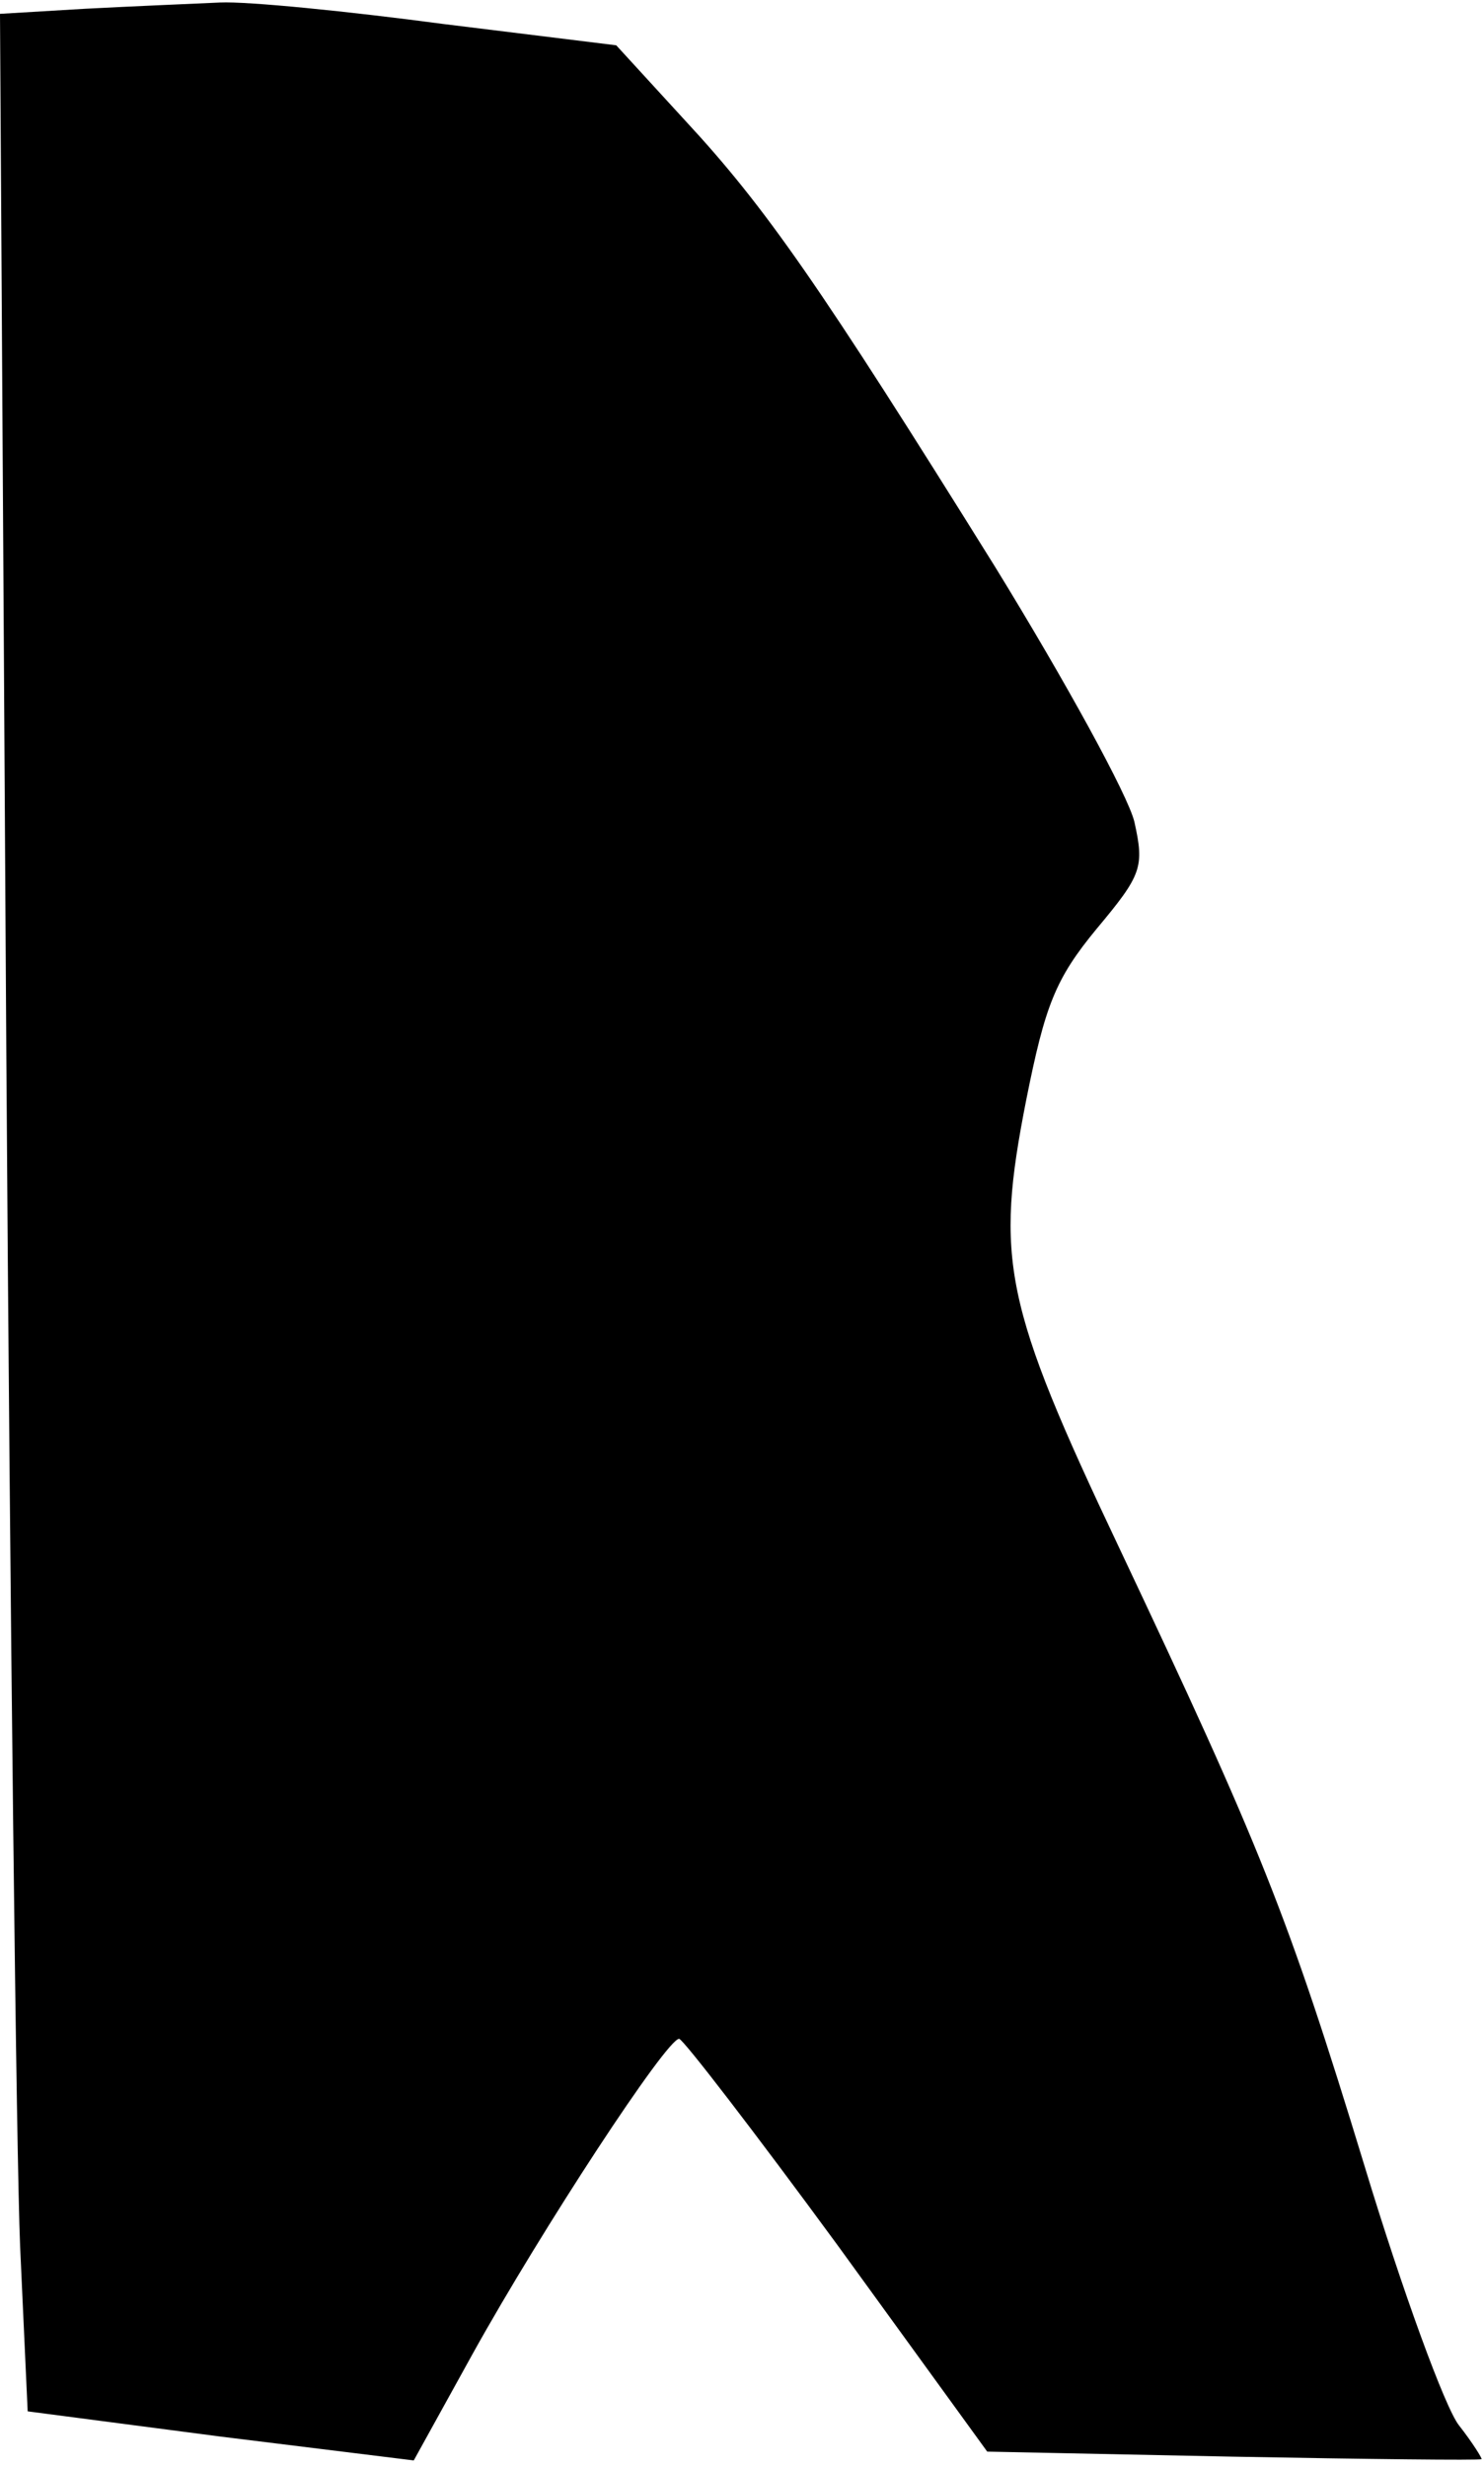 <?xml version="1.0" standalone="no"?>
<!DOCTYPE svg PUBLIC "-//W3C//DTD SVG 20010904//EN"
 "http://www.w3.org/TR/2001/REC-SVG-20010904/DTD/svg10.dtd">
<svg version="1.0" xmlns="http://www.w3.org/2000/svg"
 width="118pt" height="196pt" viewBox="0 0 118 196"
 preserveAspectRatio="xMidYMid meet">
<g transform="translate(0,196) scale(0.1,-0.1)"
fill="#000000" stroke="none">
<path fill="#000000" stroke="none" d="M67 1953 l-67 -4 5 -822 c3 -452 8
-881 11 -952 l6 -131 153 -20 154 -19 47 85 c55 99 154 250 164 250 3 0 60
-74 126 -164 l119 -164 195 -4 c107 -2 196 -3 198 -2 1 0 -7 13 -18 27 -11 14
-45 107 -75 206 -61 200 -83 254 -195 491 -92 194 -99 229 -74 356 15 75 23
96 56 136 36 43 38 49 30 85 -5 21 -55 112 -111 203 -139 223 -182 285 -246
354 l-55 60 -138 17 c-75 10 -155 18 -177 17 -22 -1 -70 -3 -108 -5z"/>
</g>
</svg>
